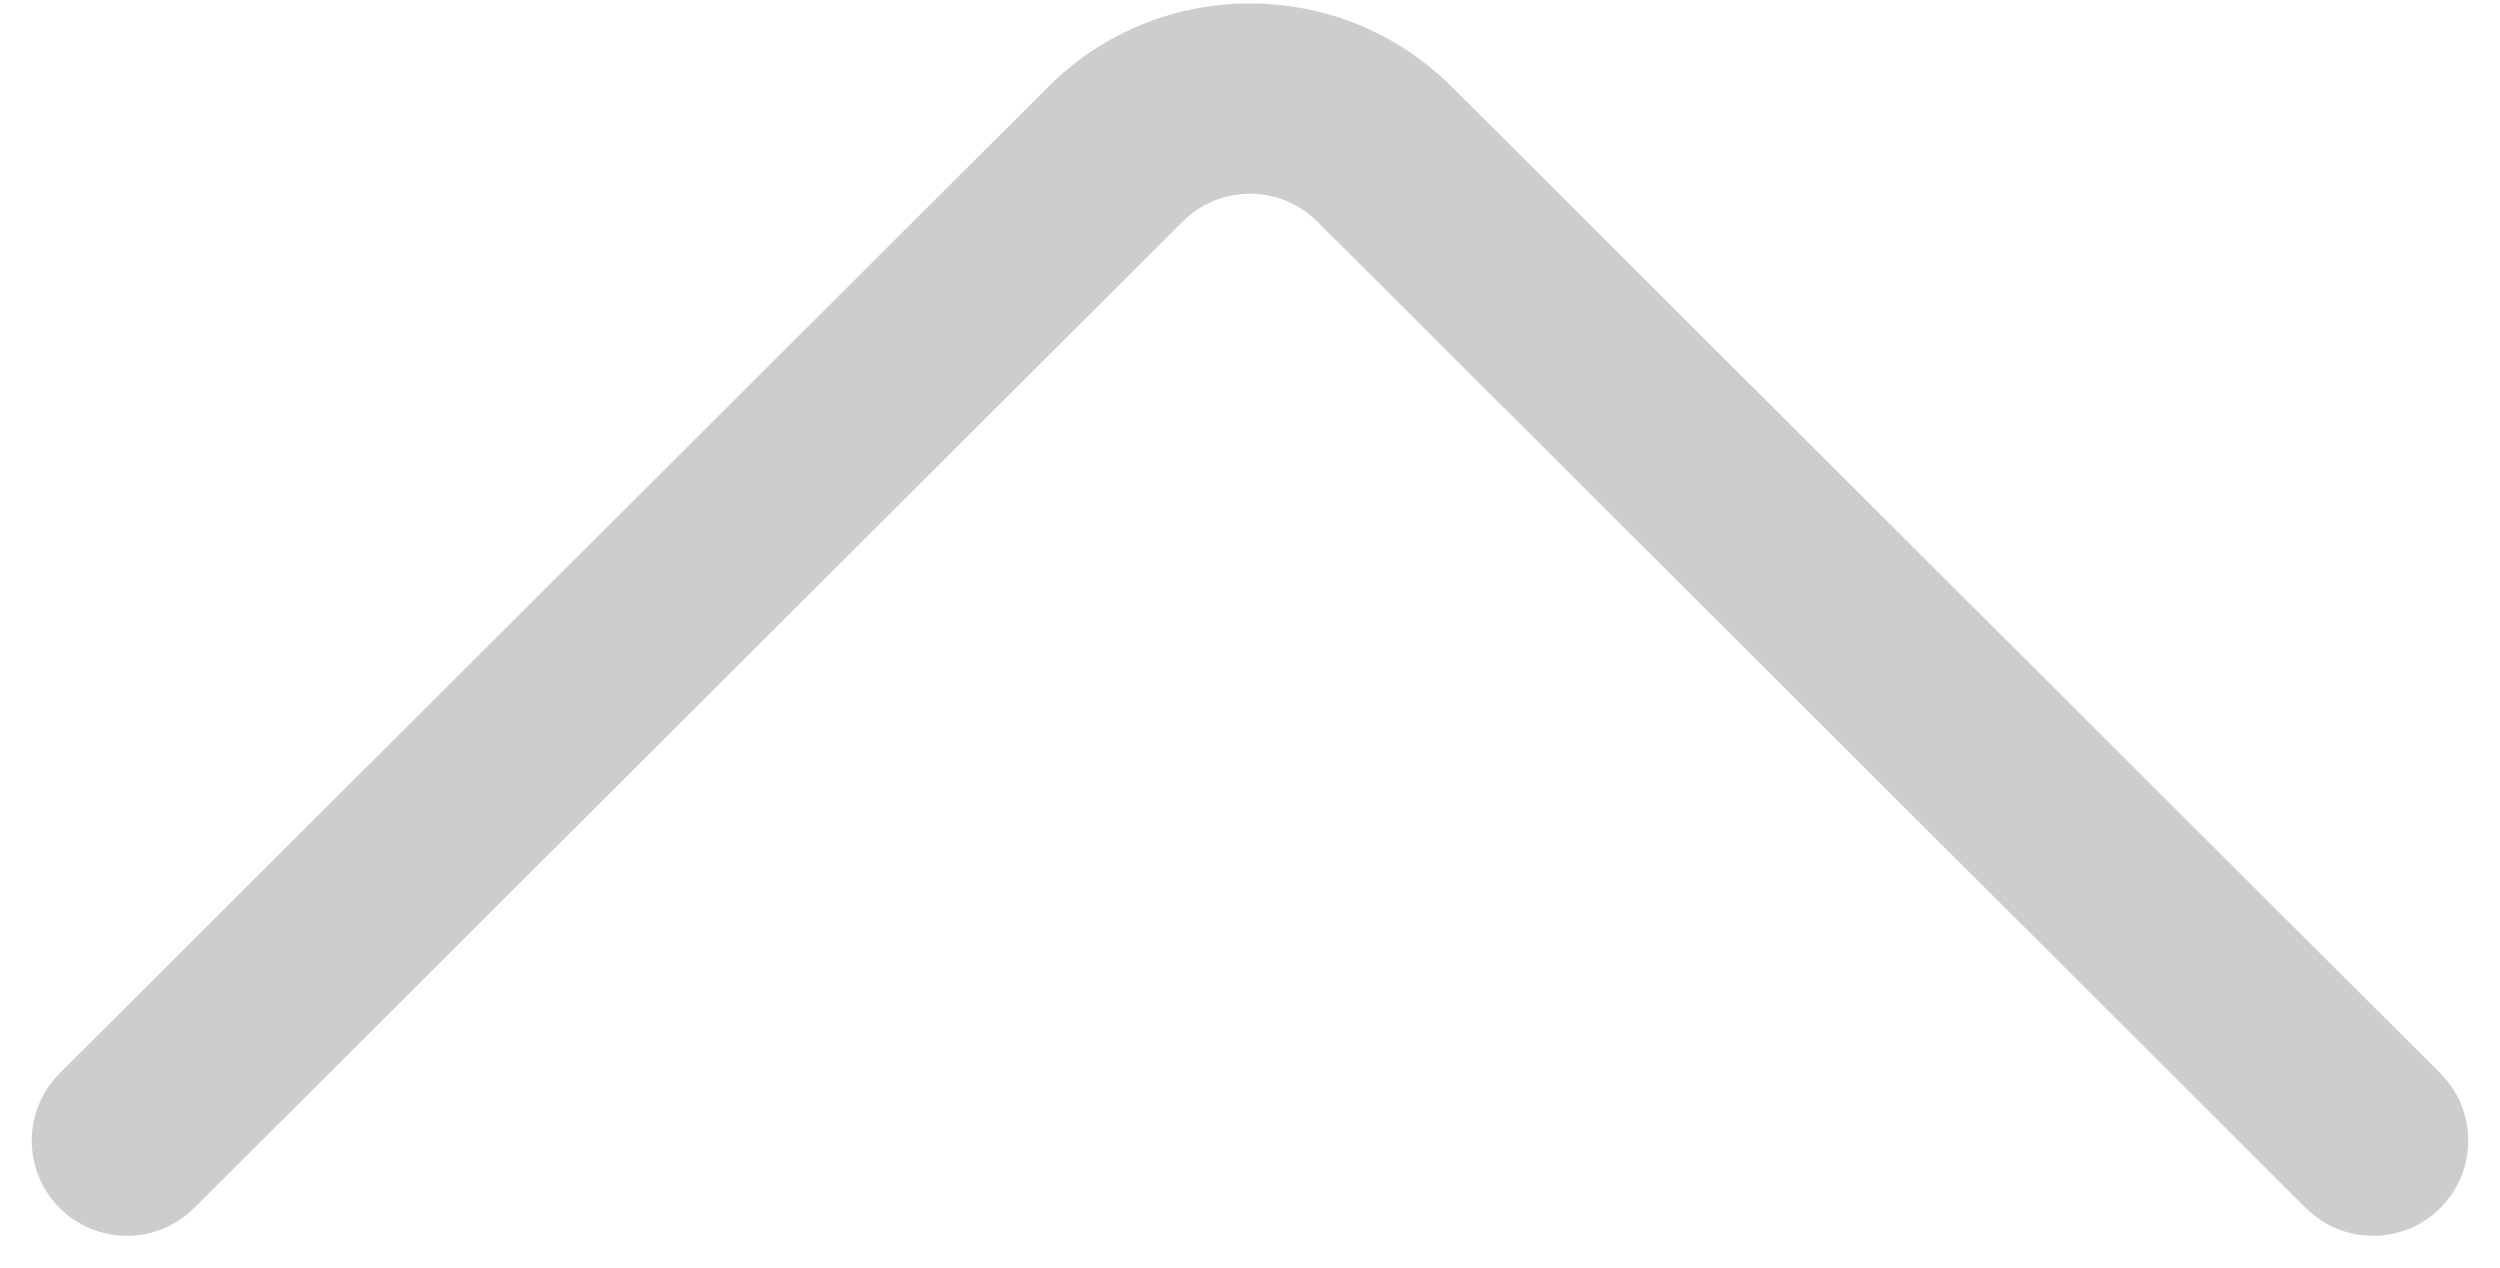 <svg width="71" height="36" viewBox="0 0 71 36" fill="none" xmlns="http://www.w3.org/2000/svg">
<path d="M29.768 2.467L1.695 30.481C0.639 31.536 0.637 33.248 1.692 34.304C2.746 35.361 4.457 35.362 5.514 34.308L33.589 6.292C34.643 5.238 36.357 5.238 37.413 6.294L65.486 34.308C66.543 35.362 68.254 35.361 69.308 34.304C69.835 33.776 70.098 33.085 70.098 32.395C70.098 31.702 69.834 31.009 69.305 30.481L41.234 2.469C38.072 -0.693 32.928 -0.693 29.768 2.467Z" fill="#CDCDCD"/>
</svg>
